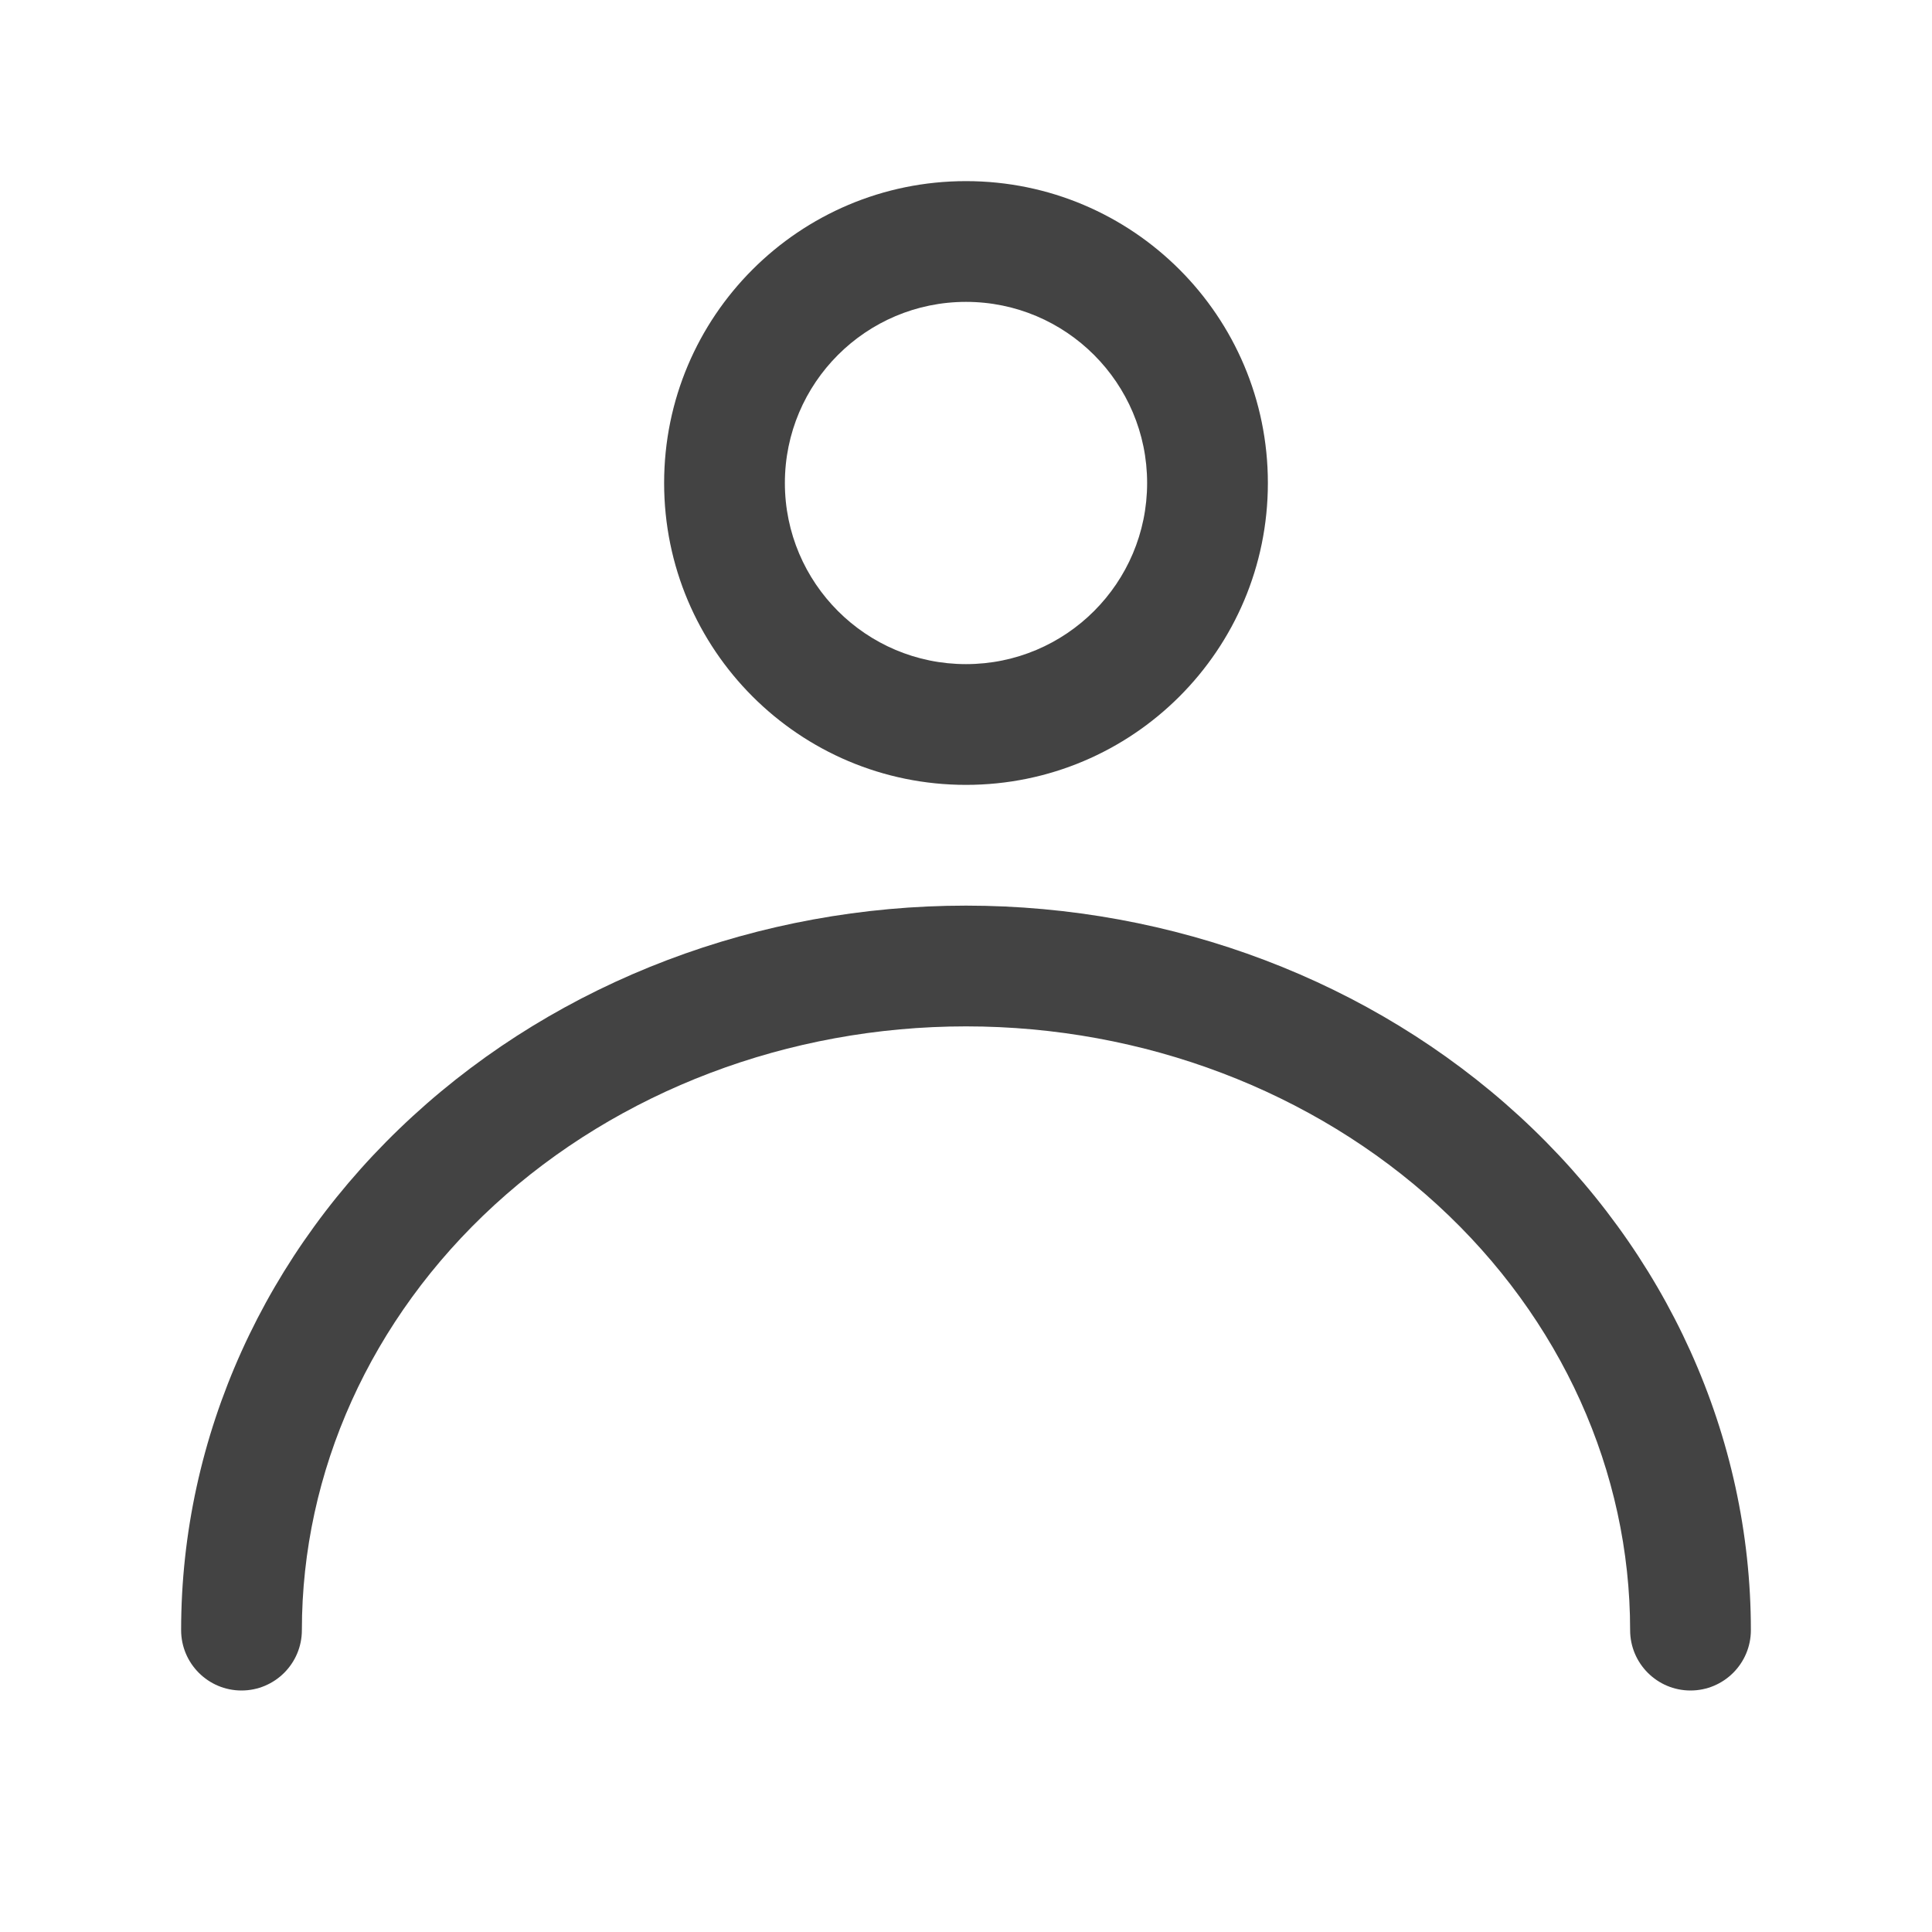 <svg width="16" height="16" viewBox="0 0 16 16" fill="none" xmlns="http://www.w3.org/2000/svg">
<path fill-rule="evenodd" clip-rule="evenodd" d="M6.5 4C6.5 3.172 7.172 2.5 8 2.5C8.828 2.5 9.5 3.172 9.5 4C9.5 4.828 8.828 5.5 8 5.5C7.172 5.5 6.5 4.828 6.5 4ZM8 1.5C6.619 1.5 5.5 2.619 5.5 4C5.5 5.381 6.619 6.5 8 6.5C9.381 6.5 10.5 5.381 10.5 4C10.5 2.619 9.381 1.5 8 1.5ZM8 7.5C6.289 7.5 4.641 8.122 3.42 9.242C2.196 10.364 1.5 11.894 1.5 13.5C1.5 13.776 1.724 14 2 14C2.276 14 2.5 13.776 2.5 13.5C2.5 12.189 3.068 10.921 4.095 9.979C5.124 9.036 6.528 8.5 8 8.5C9.472 8.5 10.876 9.036 11.905 9.979C12.932 10.921 13.5 12.189 13.5 13.5C13.5 13.776 13.724 14 14 14C14.276 14 14.5 13.776 14.5 13.5C14.5 11.894 13.804 10.364 12.581 9.242C11.359 8.122 9.711 7.5 8 7.5Z" fill="#434343"/>
</svg>
